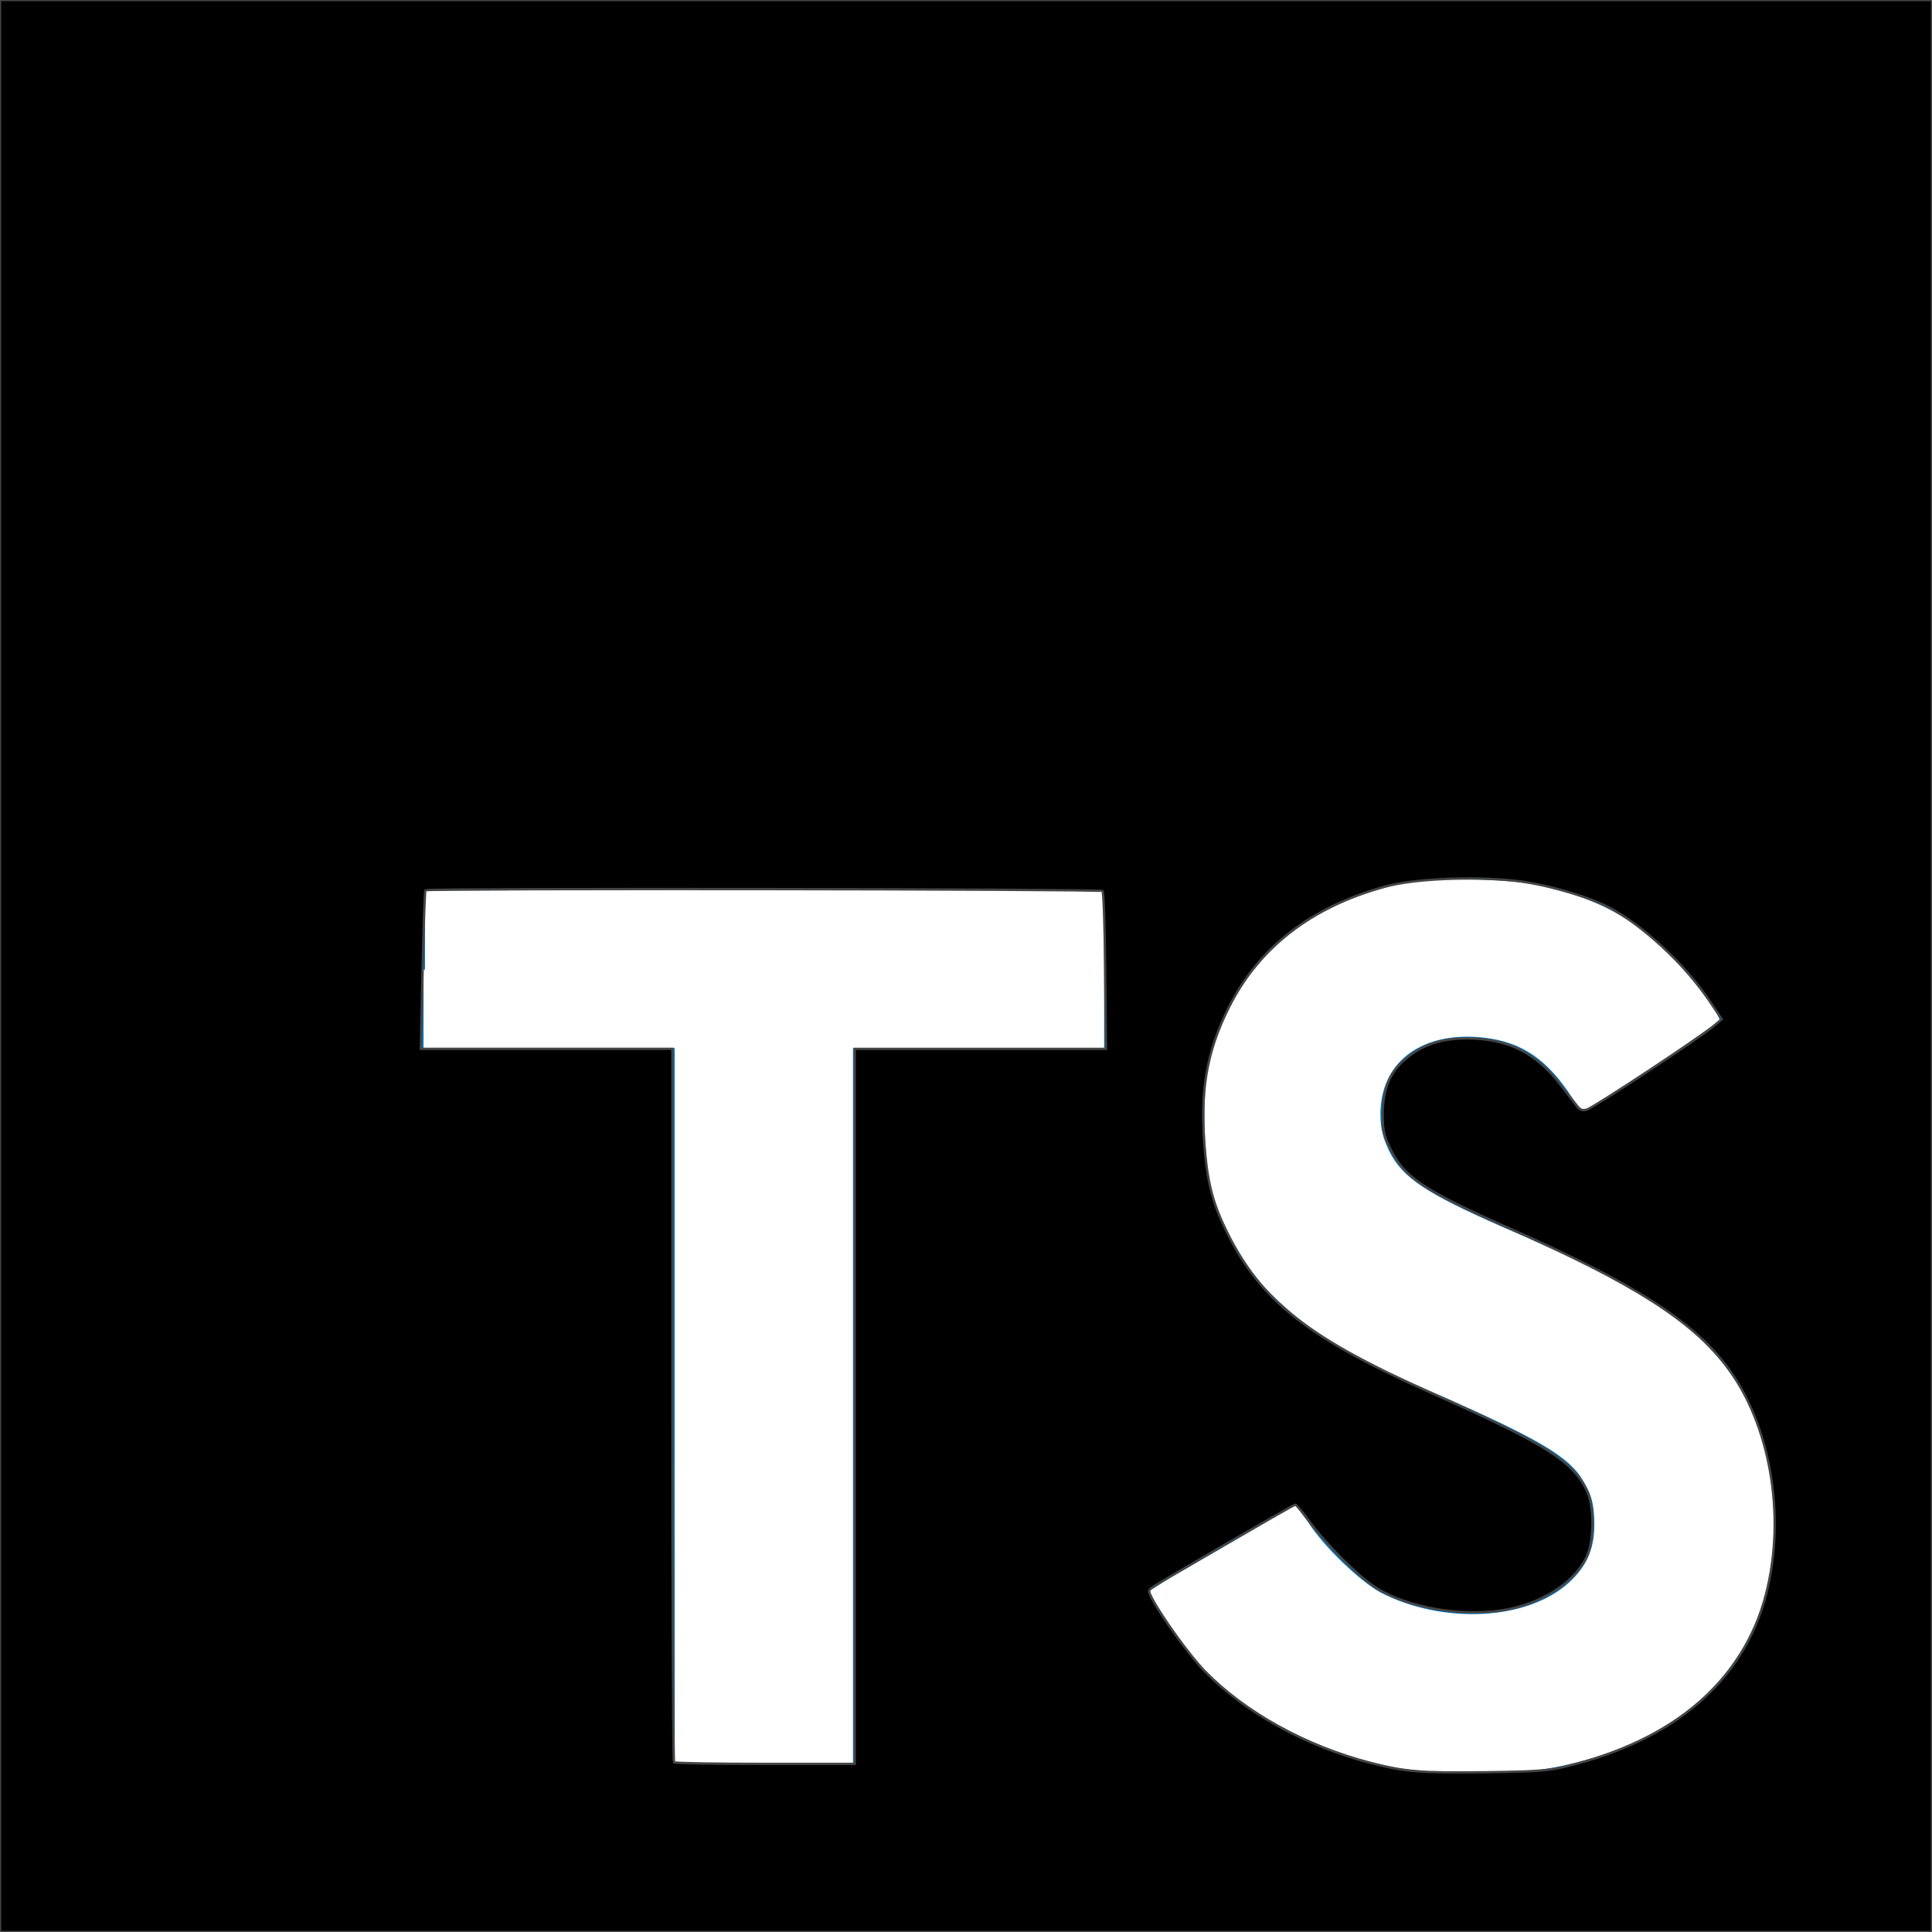 <?xml version="1.0" encoding="UTF-8" standalone="no"?>
<svg
   id="Layer_1"
   viewBox="0 0 400 400"
   width="2500"
   height="2500"
   version="1.1"
   sodipodi:docname="typescriptblack.svg"
   inkscape:version="1.3.2 (1:1.3.2+202311252150+091e20ef0f)"
   xmlns:inkscape="http://www.inkscape.org/namespaces/inkscape"
   xmlns:sodipodi="http://sodipodi.sourceforge.net/DTD/sodipodi-0.dtd"
   xmlns="http://www.w3.org/2000/svg"
   xmlns:svg="http://www.w3.org/2000/svg">
  <rect x="0" y="0" width="400" height="400" fill="#333333" stroke="none"/>
  <defs
     id="defs2" />
  <sodipodi:namedview
     id="namedview2"
     pagecolor="#ffffff"
     bordercolor="#000000"
     borderopacity="0.25"
     inkscape:showpageshadow="2"
     inkscape:pageopacity="0.0"
     inkscape:pagecheckerboard="0"
     inkscape:deskcolor="#d1d1d1"
     inkscape:zoom="0.3264"
     inkscape:cx="1250"
     inkscape:cy="1250"
     inkscape:window-width="1850"
     inkscape:window-height="1016"
     inkscape:window-x="0"
     inkscape:window-y="0"
     inkscape:window-maximized="1"
     inkscape:current-layer="Layer_1" />
  <style
     id="style1">.st0{fill:#007acc}.st1{fill:#fff}</style>
  <path
     class="st0"
     d="M0 200V0h400v400H0"
     id="path1" />
  <path
     class="st1"
     d="M87.7 200.7V217h52v148h36.9V217h52v-16c0-9 0-16.3-.4-16.5 0-.3-31.7-.4-70.2-.4l-70 .3v16.4l-.3-.1zM321.4 184c10.2 2.4 18 7 25 14.3 3.7 4 9.2 11 9.6 12.8 0 .6-17.3 12.3-27.8 18.8-.4.3-2-1.4-3.6-4-5.2-7.4-10.5-10.6-18.8-11.2-12-.8-20 5.5-20 16 0 3.2.6 5 1.8 7.6 2.7 5.5 7.7 8.8 23.2 15.6 28.6 12.3 41 20.4 48.5 32 8.5 13 10.4 33.4 4.7 48.7-6.4 16.7-22 28-44.3 31.7-7 1.2-23 1-30.5-.3-16-3-31.3-11-40.7-21.3-3.7-4-10.8-14.7-10.4-15.4l3.8-2.4 15-8.7 11.3-6.6 2.6 3.5c3.3 5.2 10.7 12.2 15 14.6 13 6.7 30.4 5.8 39-2 3.7-3.4 5.3-7 5.3-12 0-4.6-.7-6.7-3-10.2-3.2-4.4-9.6-8-27.6-16-20.7-8.8-29.5-14.4-37.7-23-4.7-5.2-9-13.3-11-20-1.5-5.8-2-20-.6-25.7 4.3-20 19.4-34 41-38 7-1.4 23.5-.8 30.4 1l-.2.2z"
     id="path2" />
  <path
     style="fill:#000000;stroke:#444444;stroke-width:3.064"
     d="M 0,1250 V 0 H 1250 2500 V 1250 2500 H 1250 0 Z m 2026.654,1035.67 c 140.141,-33.617 230.16,-111.28 258.742,-223.224 25.9,-101.439 5.192,-220.39 -51.332,-294.863 -44.362,-58.449 -122.076,-107.957 -276.344,-176.047 -116.288,-51.326 -141.311,-68.071 -159.65,-106.835 -7.34,-15.514 -8.851,-22.683 -8.853,-41.994 0,-36.317 10.598,-59.157 36.033,-77.629 20.717,-15.045 43.105,-21.488 74.259,-21.369 51.267,0.196 88.229,18.581 119.485,59.433 9.268,12.113 19.031,24.869 21.695,28.346 3.567,4.655 6.869,5.815 12.52,4.397 8.106,-2.035 146.943,-93.496 164.47,-108.349 l 10.265,-8.699 -16.186,-24.201 c -31.267,-46.748 -88.207,-99.356 -130.987,-121.023 -29.576,-14.979 -83.858,-30.212 -121.316,-34.045 -56.588,-5.791 -130.66,-2.382 -167.176,7.693 -96.087,26.511 -163.148,78.371 -202.181,156.354 -29.307,58.552 -37.816,110.132 -30.832,186.887 3.967,43.596 11.319,69.997 29.675,106.565 43.79,87.236 105.584,135.345 264.612,206.007 145.955,64.853 182.286,87.839 200.253,126.698 9.297,20.107 9.137,63.101 -0.311,83.916 -14.218,31.321 -52.151,57.584 -97.912,67.791 -56.878,12.686 -134.71,0.081 -177.912,-28.813 -22.113,-14.789 -63.234,-56.186 -83.662,-84.222 -8.594,-11.795 -16.622,-21.446 -17.839,-21.446 -2.468,0 -176.328,100.634 -185.121,107.152 -5.311,3.937 -5.327,4.628 -0.341,14.362 11.668,22.779 49.412,74.745 68.414,94.193 51.923,53.142 130.378,96.628 213.242,118.195 45.272,11.783 65.686,13.466 150.123,12.375 65.645,-0.848 80.534,-1.935 104.167,-7.604 z m -920.649,-465.817 v -462.623 h 162.533 162.533 l -0.921,-100.852 c -0.507,-55.469 -2.072,-101.999 -3.478,-103.401 -2.678,-2.67 -873.611,-3.679 -876.154,-1.016 -0.804,0.842 -2.471,47.372 -3.706,103.4 l -2.244,101.869 h 162.765 162.765 v 460.58 c 0,253.319 0.919,461.499 2.042,462.623 1.123,1.123 54.202,2.042 117.953,2.042 h 115.911 z"
     id="path3"
     transform="scale(0.16)" />
</svg>
